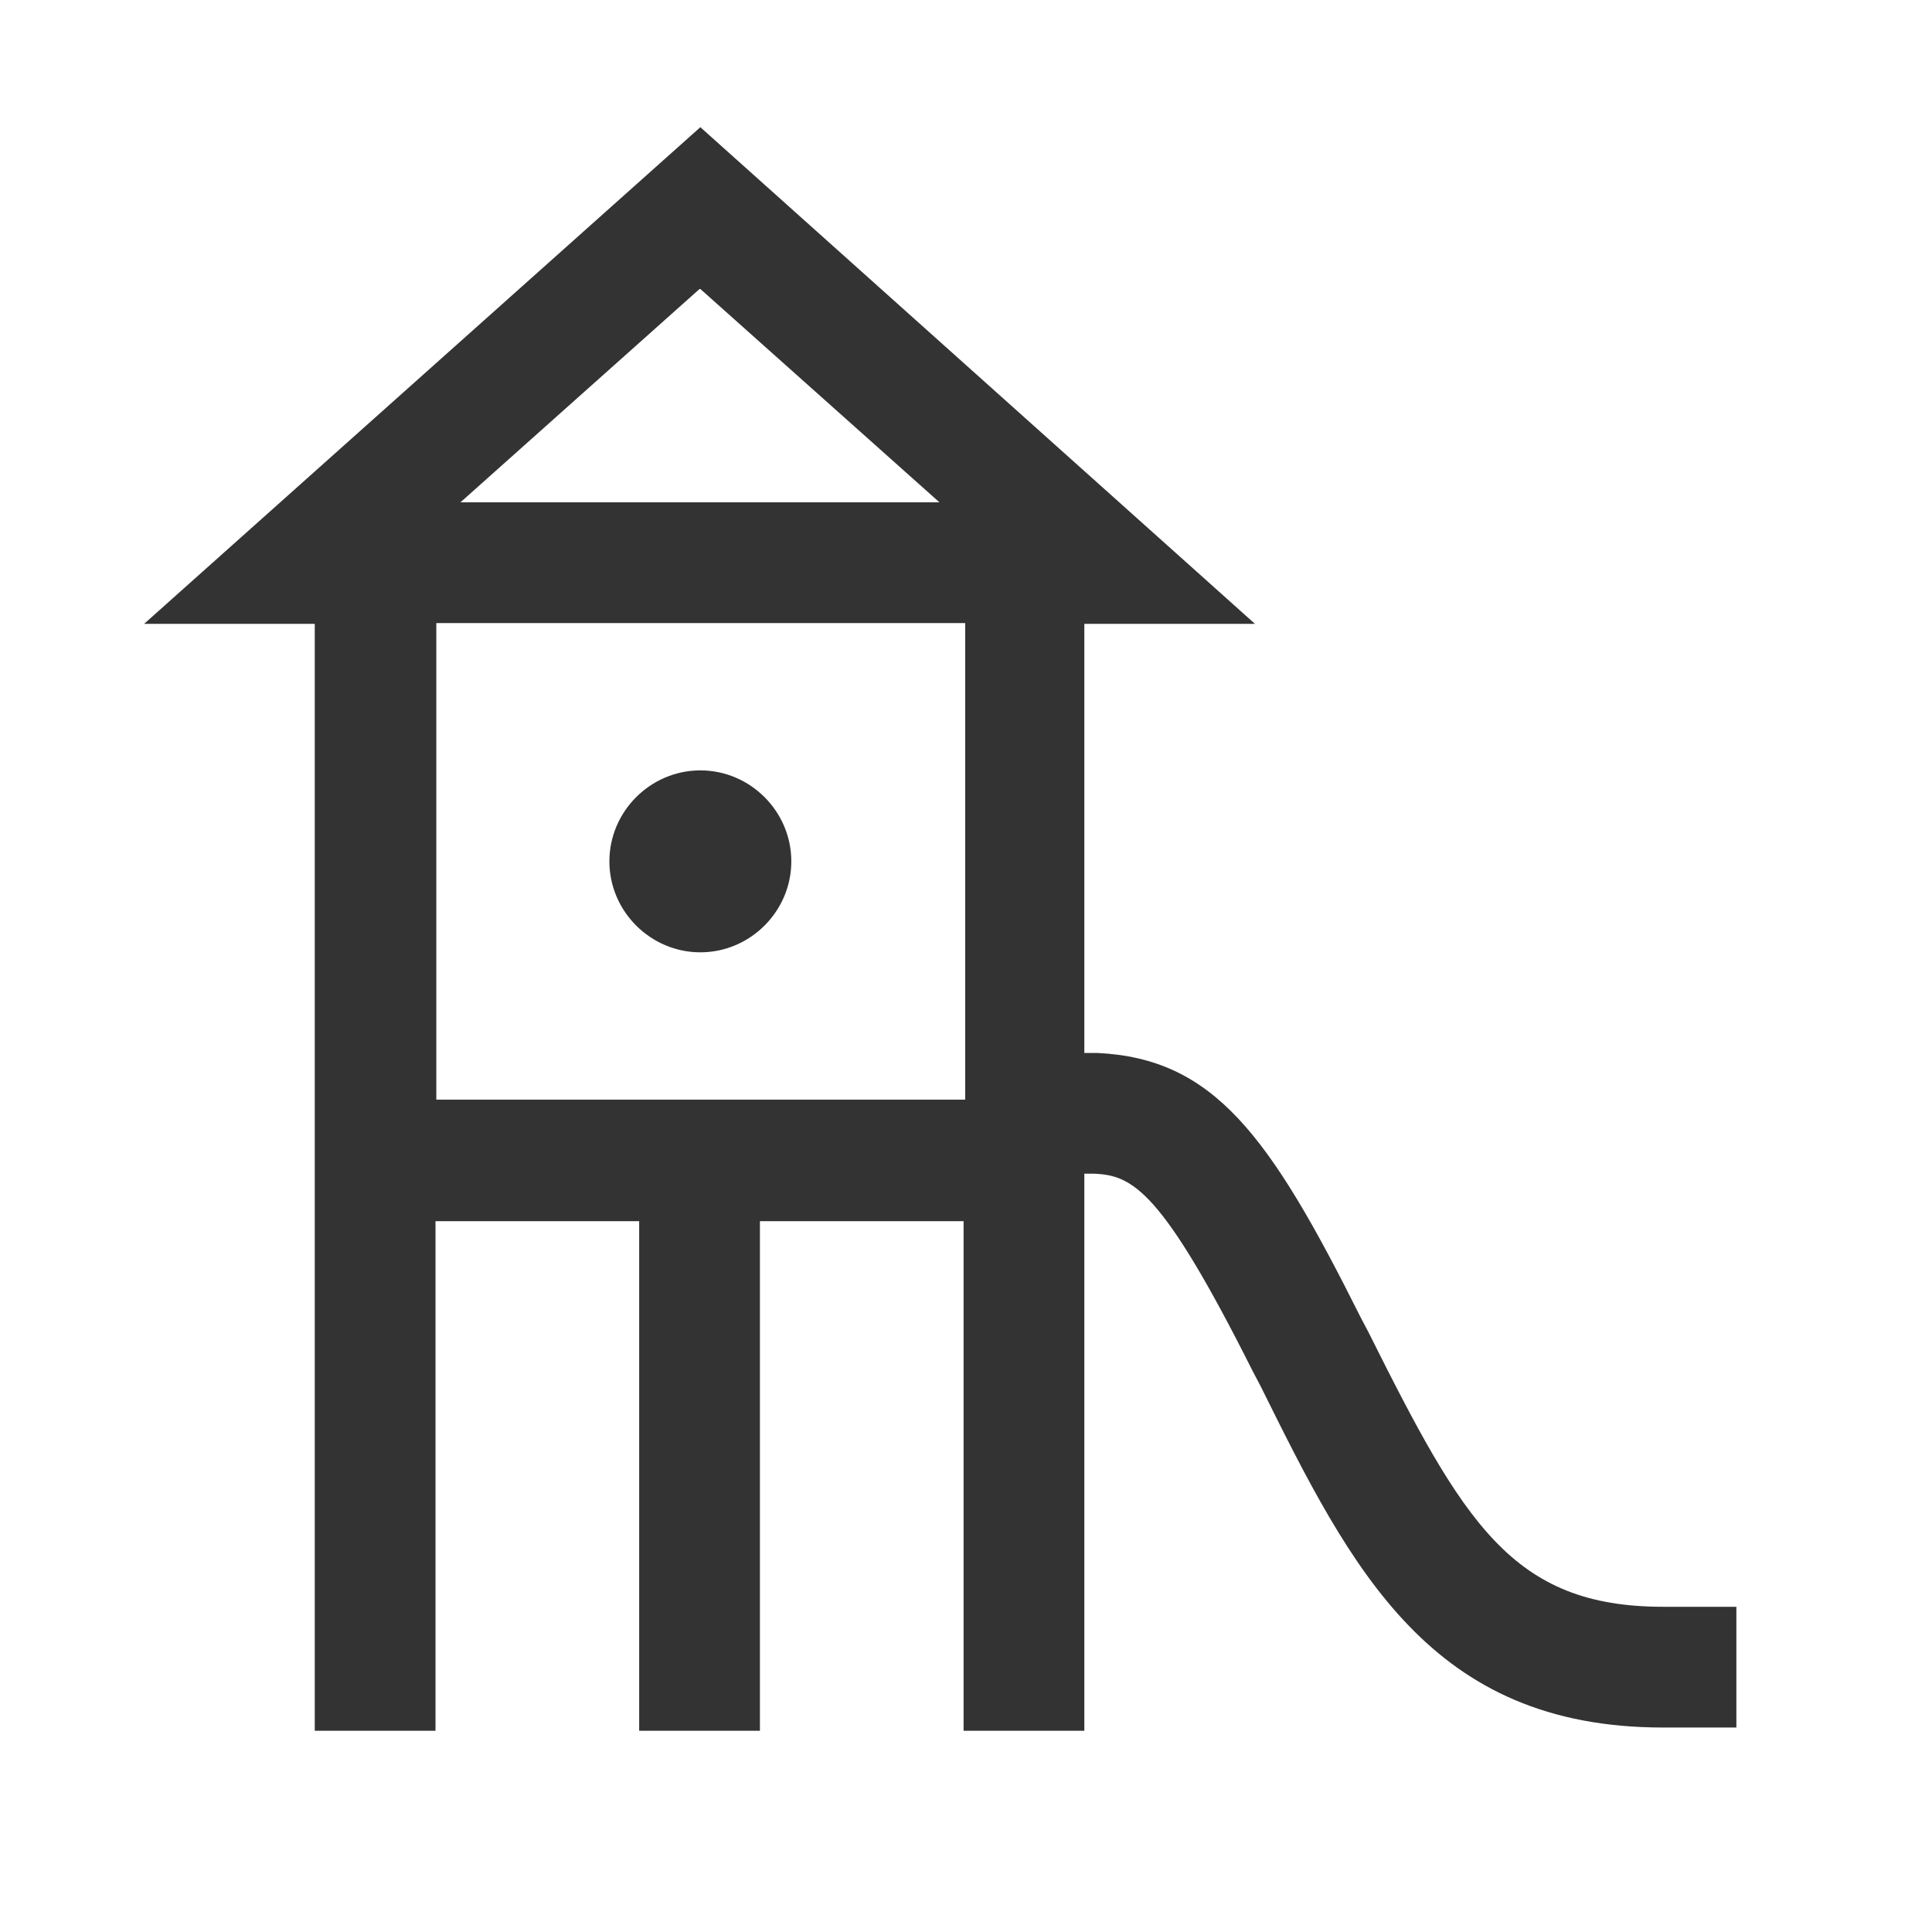 <svg width="24" height="24" viewBox="0 0 24 24" fill="none" xmlns="http://www.w3.org/2000/svg">
<path d="M20.66 19.96C18.78 19.96 18.18 18.91 17 16.55L16.9 16.36C15.77 14.1 15.08 13.15 13.63 13.08H13.47V7.75H15.59L8.7 1.58L1.79 7.75H3.91V21.5H5.41V15.17H7.94V21.5H9.44V15.17H11.97V21.5H13.47V14.58H13.59C14.07 14.6 14.43 14.78 15.56 17.03L15.66 17.22C16.79 19.5 17.77 21.46 20.66 21.46H21.57V19.96H20.66ZM8.7 3.59L11.67 6.24H5.72L8.69 3.59H8.7ZM5.42 7.74H11.99V13.66H5.42V7.74Z" fill="#333333"/>
<path d="M8.7 9.57C8.08 9.57 7.57 10.08 7.57 10.7C7.57 11.32 8.08 11.83 8.7 11.83C9.32 11.83 9.83 11.32 9.83 10.7C9.83 10.08 9.32 9.57 8.7 9.57Z" fill="#333333"/>
</svg>
